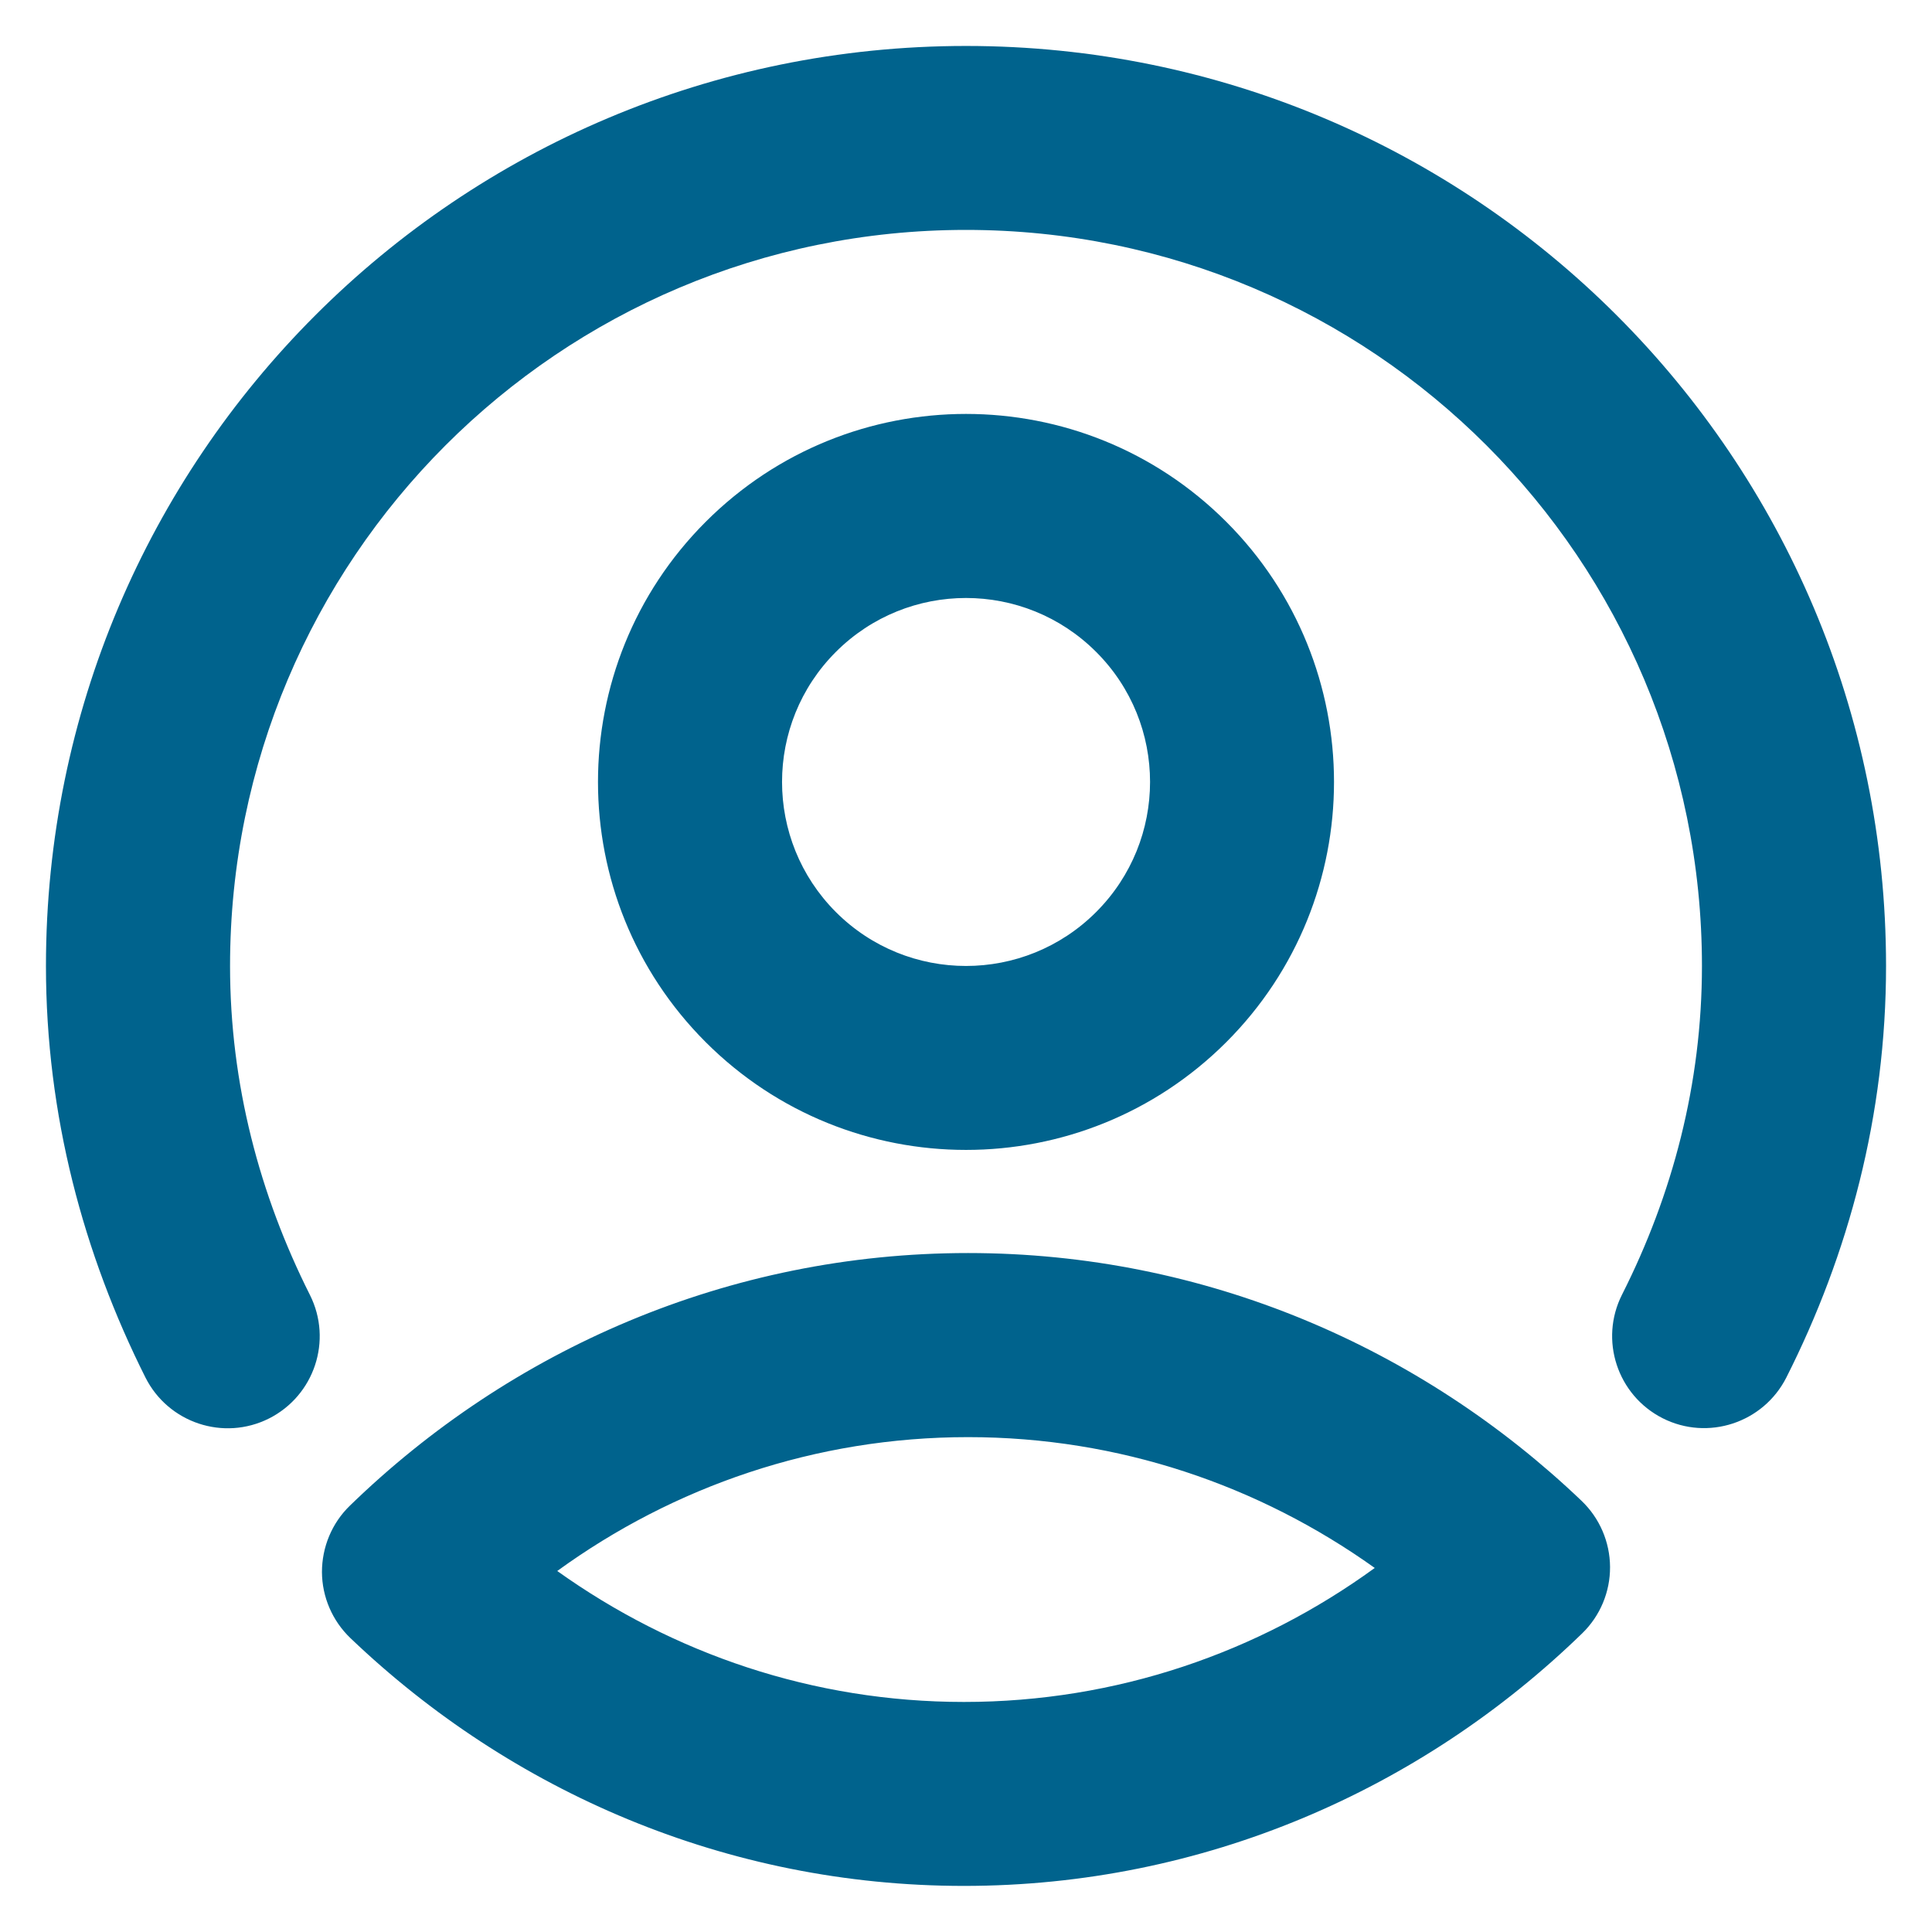 <svg width="14" height="14" viewBox="0 0 14 14" fill="none" xmlns="http://www.w3.org/2000/svg">
<path fill-rule="evenodd" clip-rule="evenodd" d="M7 1.666C4.052 1.666 1.667 4.052 1.667 7C1.667 7.854 1.881 8.658 2.246 9.384C2.411 9.713 2.278 10.113 1.949 10.279C1.62 10.444 1.22 10.311 1.054 9.982C0.606 9.089 0.333 8.082 0.333 7C0.333 3.315 3.316 0.333 7 0.333C10.684 0.333 13.667 3.315 13.667 7C13.667 8.08 13.396 9.089 12.944 9.983C12.777 10.311 12.376 10.443 12.048 10.277C11.719 10.11 11.588 9.709 11.754 9.381C12.12 8.657 12.333 7.853 12.333 7C12.333 4.052 9.948 1.666 7 1.666ZM7.943 4.724C7.422 4.203 6.578 4.203 6.057 4.724C5.537 5.244 5.537 6.088 6.057 6.609C6.578 7.13 7.422 7.13 7.943 6.609C8.464 6.088 8.464 5.244 7.943 4.724ZM5.114 3.781C6.156 2.739 7.844 2.739 8.886 3.781C9.927 4.822 9.927 6.511 8.886 7.552C7.844 8.593 6.156 8.593 5.114 7.552C4.073 6.511 4.073 4.822 5.114 3.781ZM4.038 11.384C4.877 11.983 5.892 12.333 6.985 12.333C8.091 12.333 9.119 11.975 9.962 11.362C9.123 10.763 8.108 10.414 7.015 10.414C5.909 10.414 4.881 10.772 4.038 11.384ZM2.535 10.911C3.699 9.78 5.278 9.08 7.015 9.08C8.735 9.08 10.298 9.766 11.46 10.875C11.591 11 11.666 11.173 11.667 11.355C11.668 11.536 11.595 11.71 11.465 11.836C10.301 12.967 8.722 13.666 6.985 13.666C5.265 13.666 3.702 12.981 2.54 11.871C2.409 11.746 2.334 11.573 2.333 11.392C2.333 11.211 2.405 11.037 2.535 10.911Z" fill="#00638D"/>
</svg>
